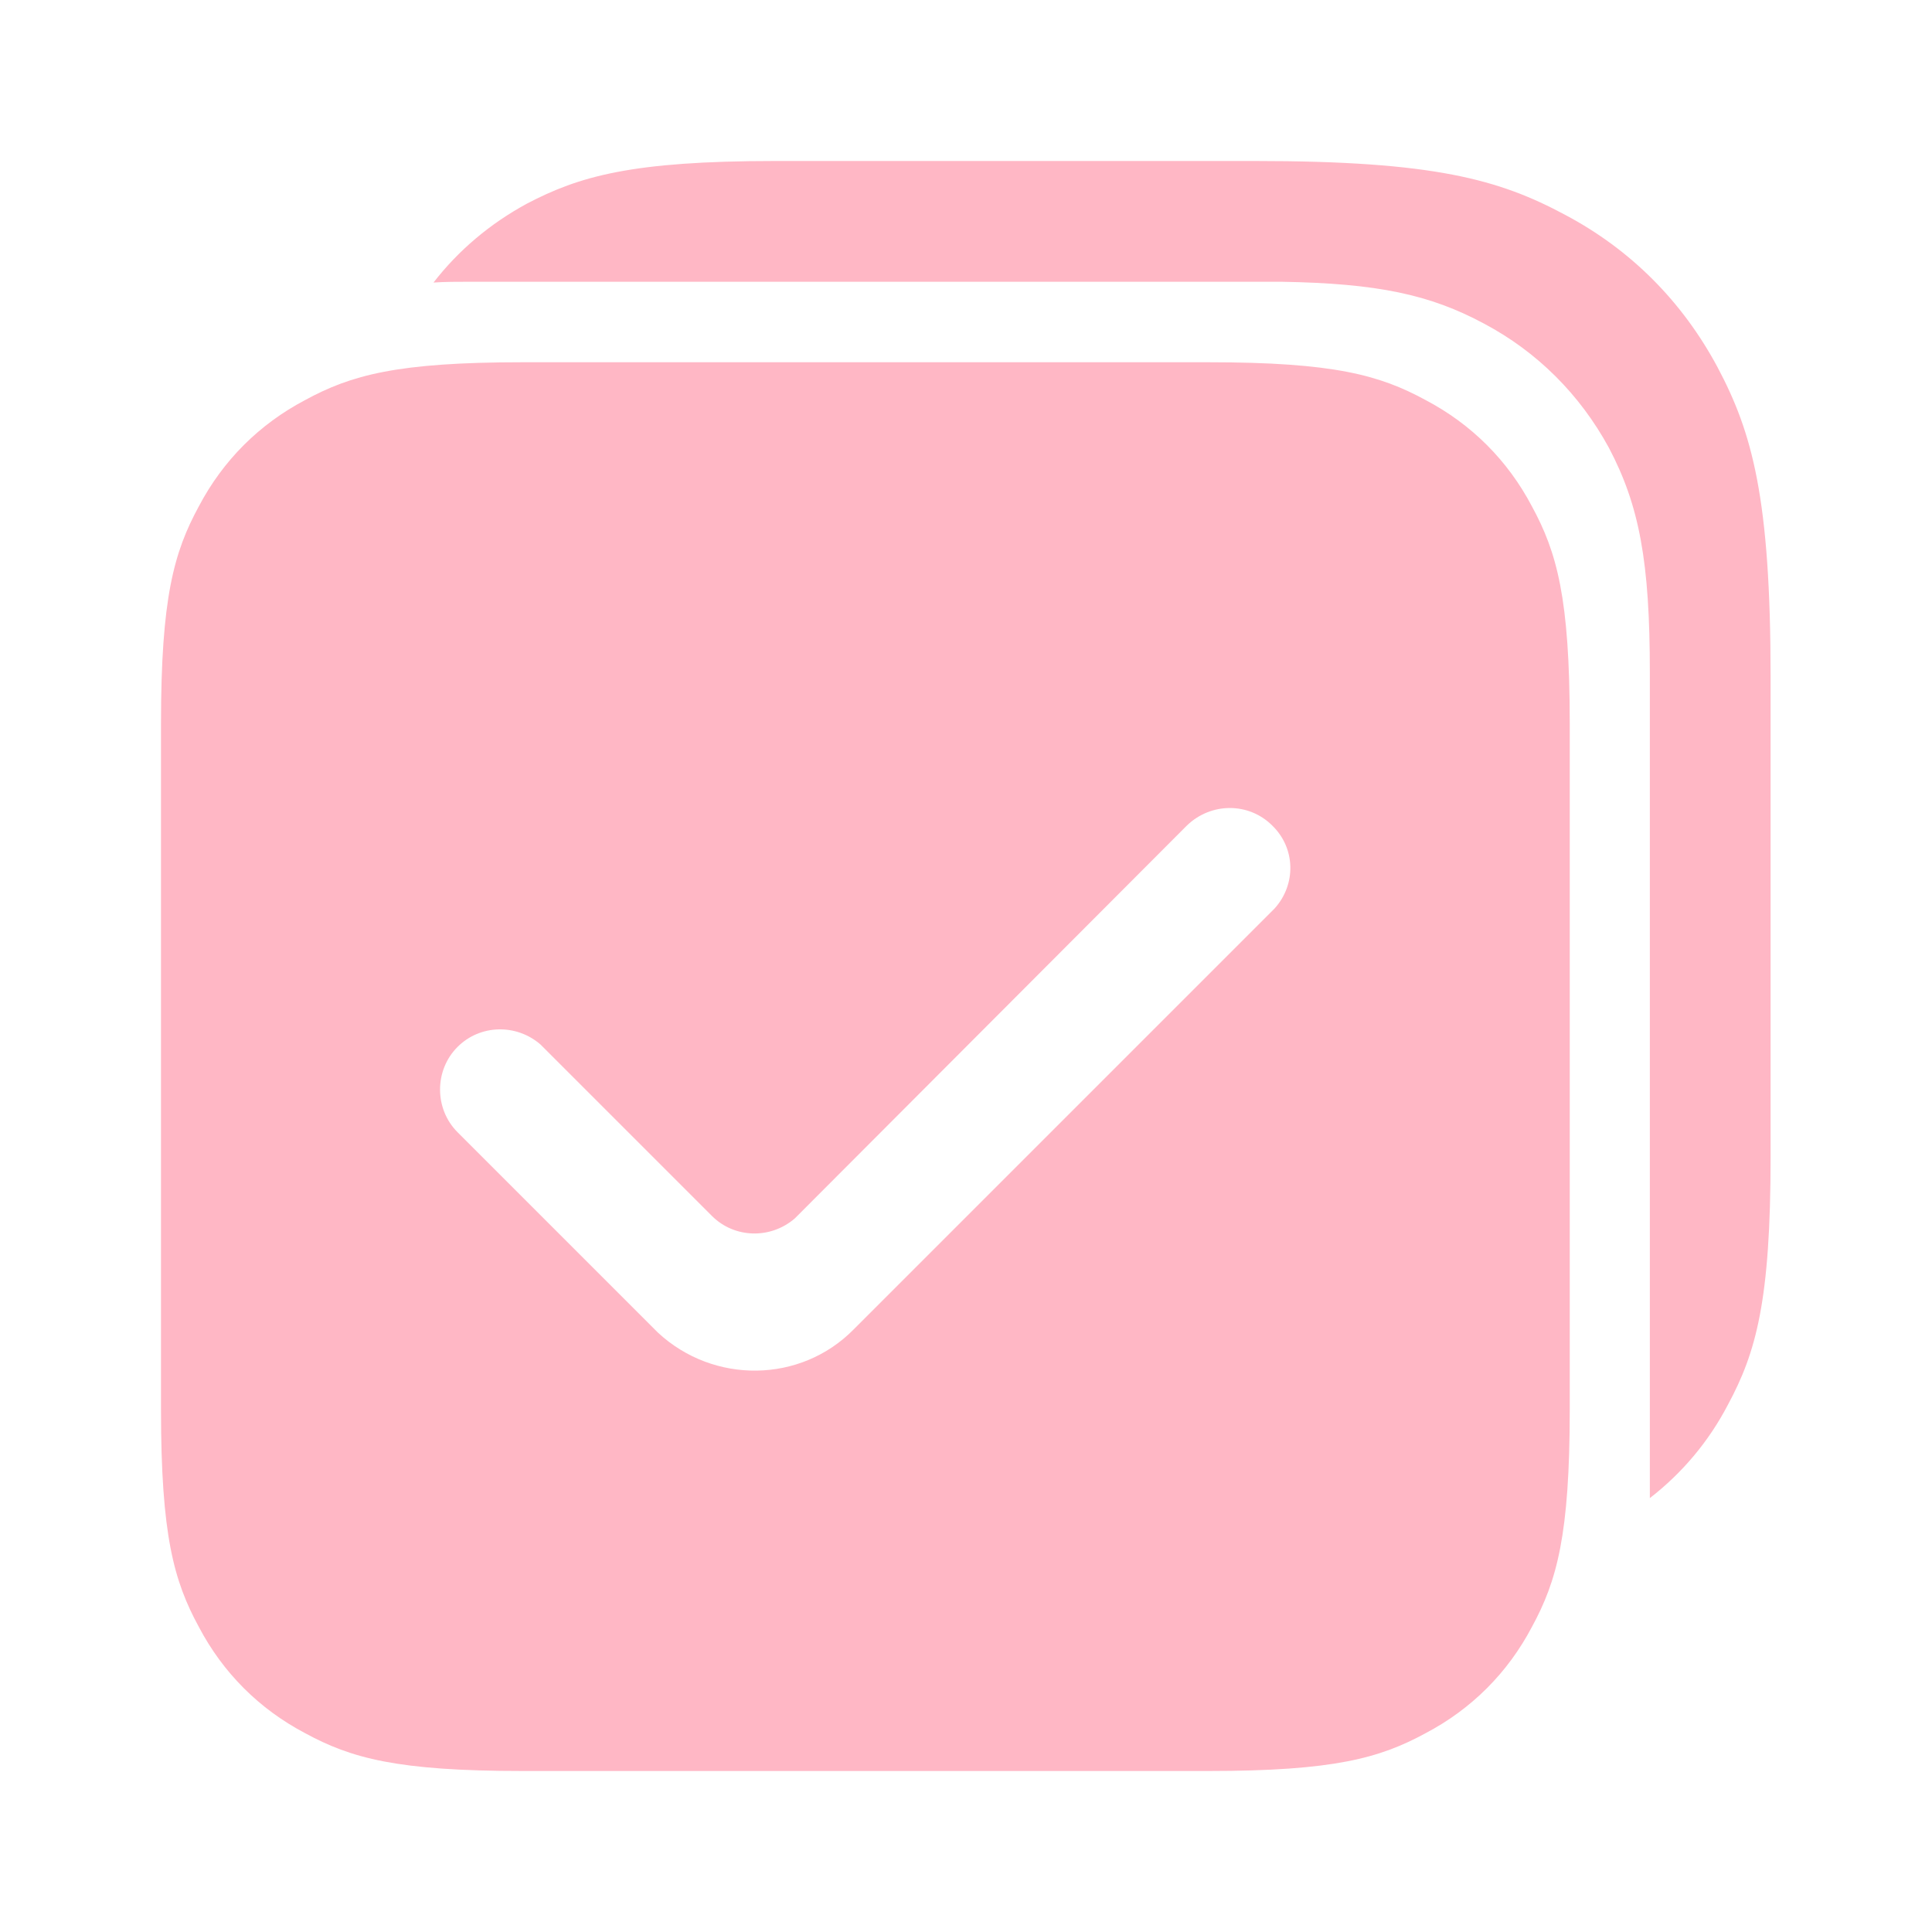 <svg xmlns="http://www.w3.org/2000/svg" xmlns:xlink="http://www.w3.org/1999/xlink"
     viewBox="0 0 24 24" fill="none">
    <defs>
        <rect id="path_0" x="0" y="0" width="24" height="24"/>
    </defs>
    <g opacity="1" transform="translate(0 0)  rotate(0 12 12)">
        <mask id="bg-mask-0" fill="white">
            <use xlink:href="#path_0"></use>
        </mask>
        <g mask="url(#bg-mask-0)">
            <g opacity="1" transform="translate(2 2)  rotate(0 10 10)">
                <path id="_path-1" fill-rule="evenodd" style="fill:#ffb7c5" transform="translate(0 0)  rotate(0 10 10)"
                      opacity="1"
                      d="M13.01 2.5L4.49 2.5C2.93 2.5 2.36 2.66 1.79 2.97C1.22 3.27 0.77 3.72 0.47 4.29C0.16 4.86 0 5.43 0 6.99L0 15.51C0 17.07 0.16 17.64 0.47 18.21C0.77 18.78 1.22 19.23 1.79 19.53C2.36 19.84 2.93 20 4.49 20L13.01 20C14.57 20 15.14 19.84 15.71 19.53C16.28 19.23 16.73 18.78 17.03 18.21C17.34 17.64 17.5 17.07 17.5 15.51L17.5 6.99C17.5 5.43 17.34 4.86 17.03 4.29C16.73 3.72 16.28 3.27 15.71 2.97C15.14 2.66 14.57 2.5 13.01 2.5Z M13.595 0L7.625 0C5.845 0 5.195 0.19 4.545 0.53C4.085 0.78 3.695 1.11 3.385 1.51C3.525 1.5 3.685 1.5 3.845 1.5L13.915 1.5C15.115 1.52 15.765 1.66 16.435 2.02C17.095 2.37 17.625 2.9 17.985 3.56C18.365 4.28 18.495 4.98 18.495 6.35L18.495 16.15C18.495 16.32 18.495 16.47 18.495 16.61C18.895 16.3 19.225 15.91 19.465 15.45C19.815 14.8 19.995 14.16 19.995 12.37L19.995 6.41C19.995 4.18 19.765 3.37 19.335 2.56C18.895 1.74 18.255 1.1 17.445 0.67C16.625 0.23 15.815 0 13.595 0Z M6.174 14.555C6.864 15.195 7.944 15.185 8.604 14.515L13.804 9.315L13.834 9.285C14.104 8.985 14.094 8.535 13.804 8.255C13.514 7.965 13.044 7.965 12.744 8.255L7.904 13.105L7.874 13.135C7.574 13.395 7.124 13.385 6.844 13.105L4.744 11.005L4.714 10.975C4.414 10.715 3.964 10.725 3.684 11.005C3.394 11.295 3.394 11.775 3.684 12.065L6.134 14.515L6.174 14.555Z "/>
            </g>
        </g>
    </g>
</svg>